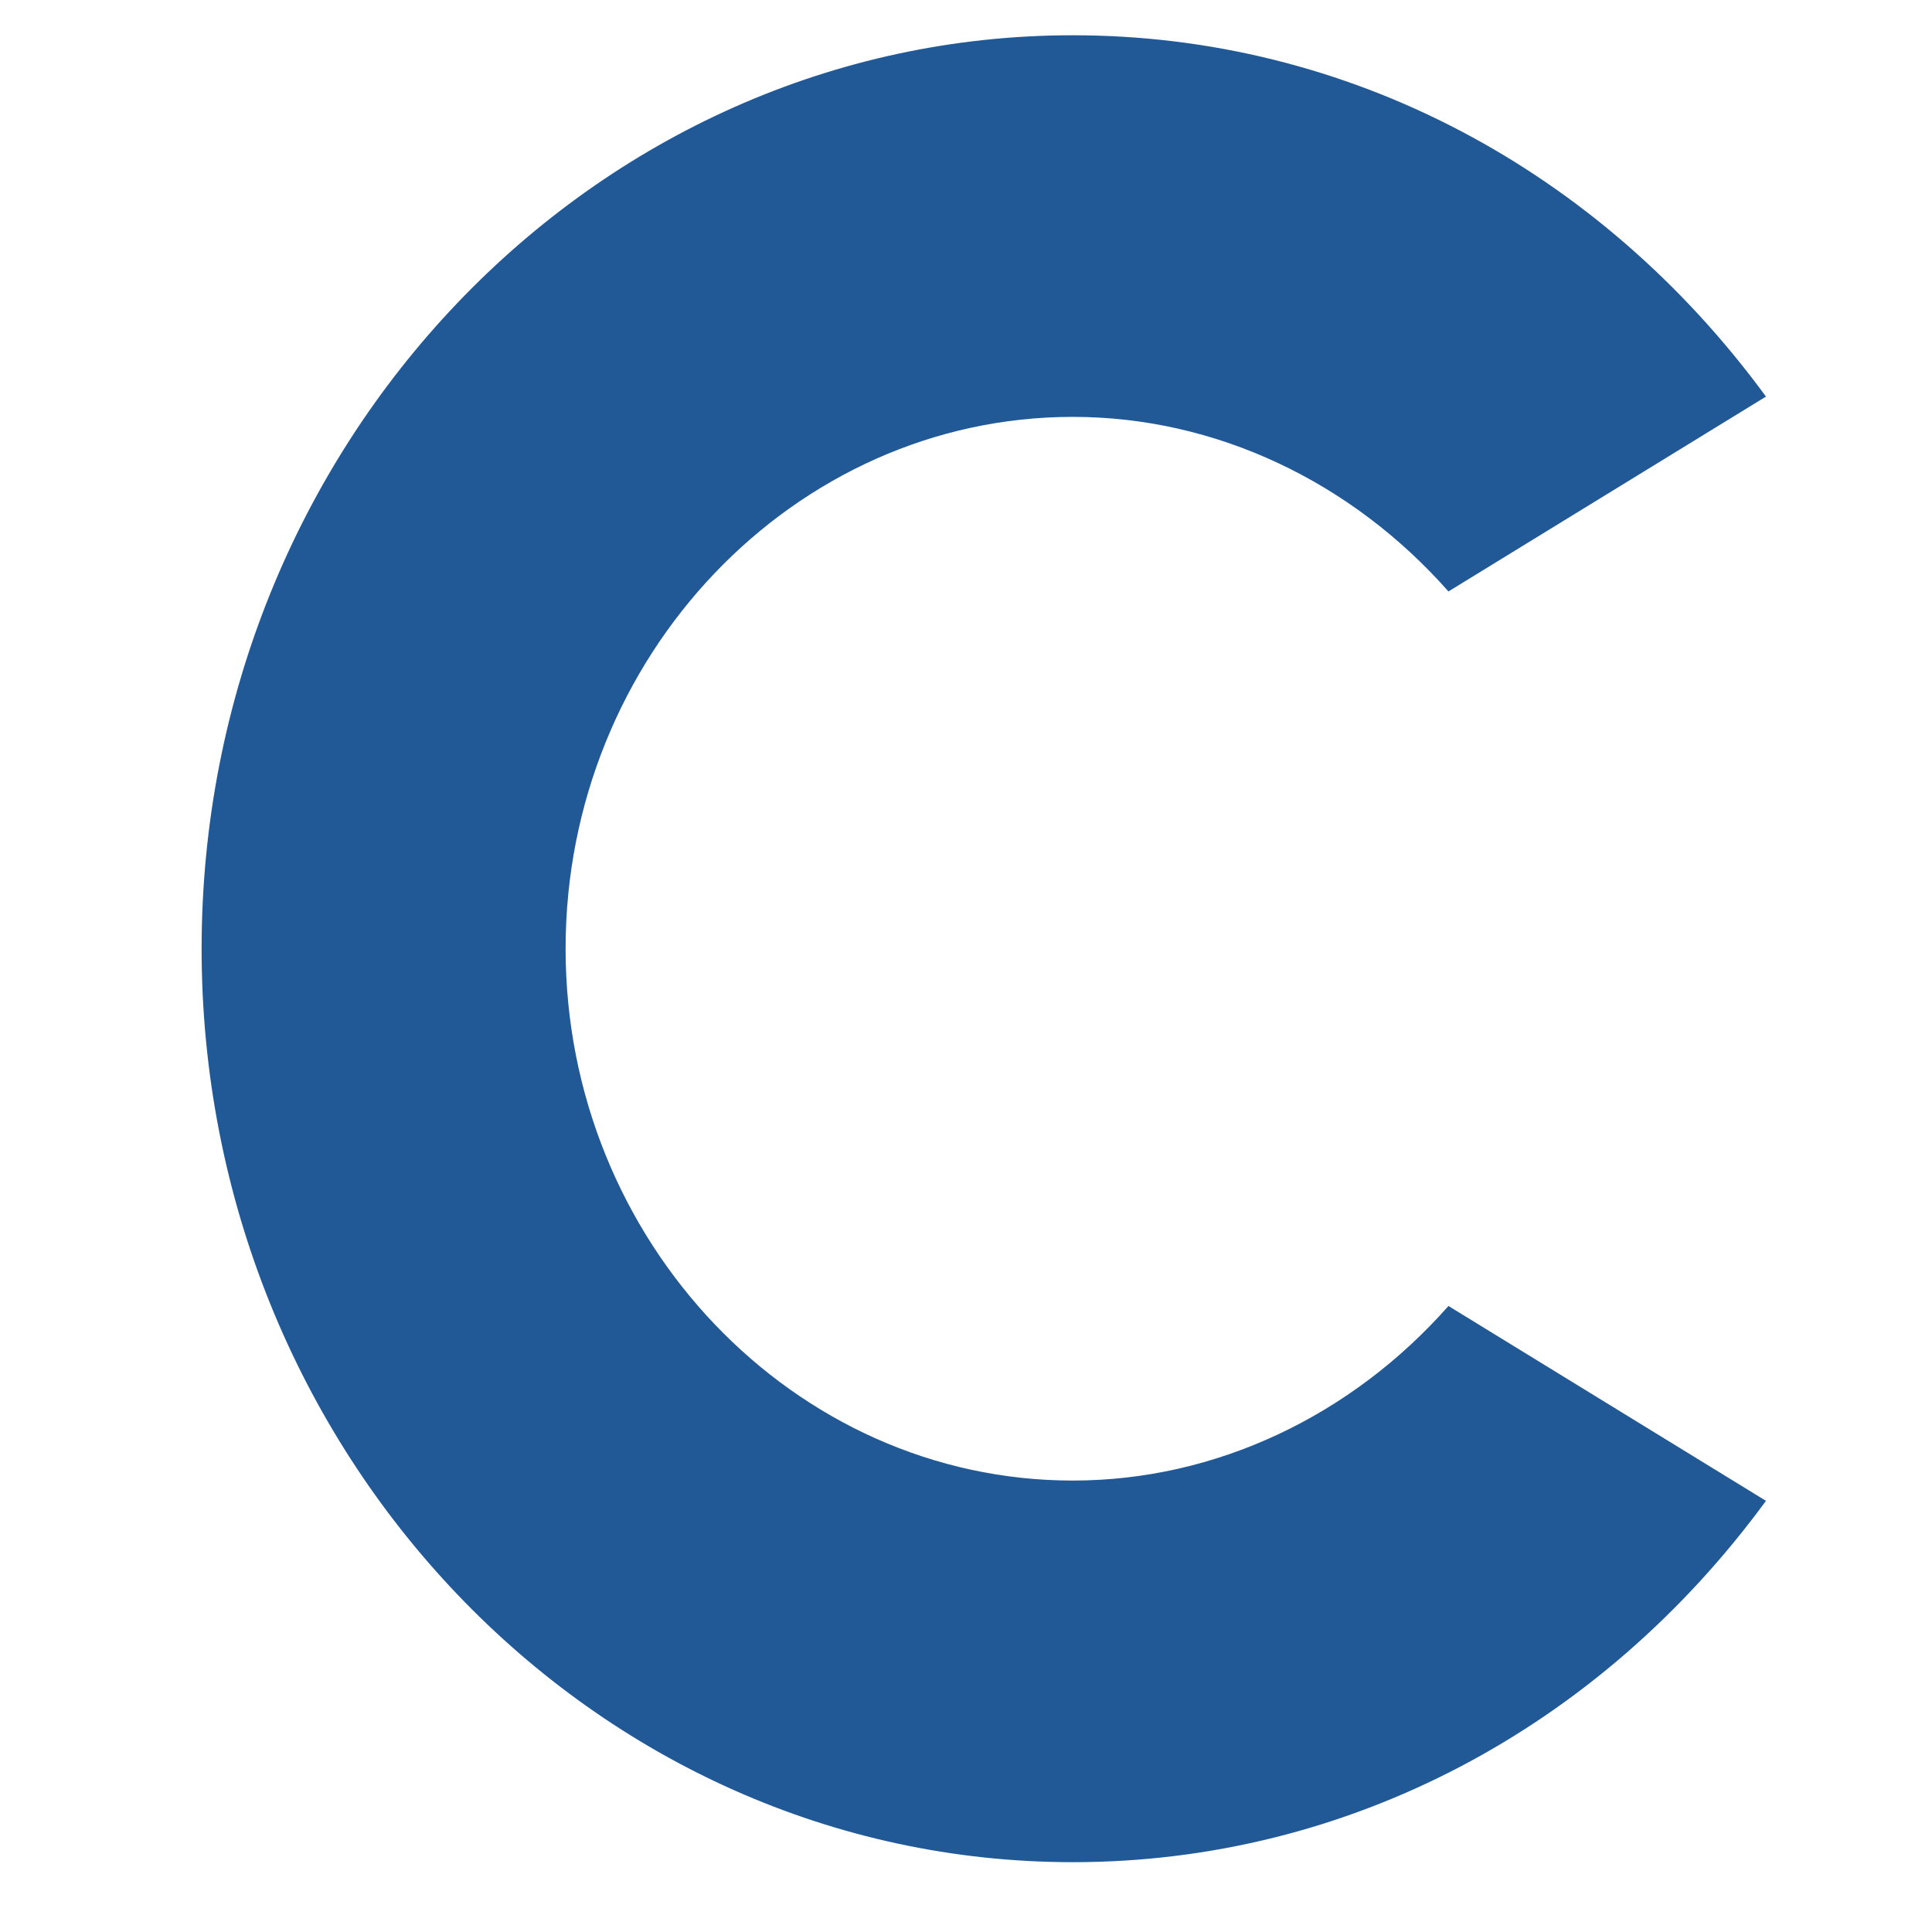 <?xml version="1.0" encoding="UTF-8" standalone="no"?>
<!-- Created with Inkscape (http://www.inkscape.org/) -->

<svg
   version="1.1"
   id="svg9"
   width="128"
   height="128"
   viewBox="0 0 128 128"
   sodipodi:docname="c.svg"
   inkscape:version="1.1.1 (3bf5ae0d25, 2021-09-20)"
   xmlns:inkscape="http://www.inkscape.org/namespaces/inkscape"
   xmlns:sodipodi="http://sodipodi.sourceforge.net/DTD/sodipodi-0.dtd"
   xmlns="http://www.w3.org/2000/svg"
   xmlns:svg="http://www.w3.org/2000/svg">
  <defs
     id="defs13" />
  <sodipodi:namedview
     id="namedview11"
     pagecolor="#ffffff"
     bordercolor="#666666"
     borderopacity="1.0"
     inkscape:pageshadow="2"
     inkscape:pageopacity="0.0"
     inkscape:pagecheckerboard="0"
     showgrid="true"
     inkscape:zoom="2.745563"
     inkscape:cx="92.695013"
     inkscape:cy="80.311396"
     inkscape:window-width="1366"
     inkscape:window-height="705"
     inkscape:window-x="-8"
     inkscape:window-y="-8"
     inkscape:window-maximized="1"
     inkscape:current-layer="g15">
    <inkscape:grid
       type="xygrid"
       id="grid381" />
  </sodipodi:namedview>
  <g
     inkscape:groupmode="layer"
     inkscape:label="Image"
     id="g15">
    <path
       style="fill:#000000"
       id="path117"
       d="" />
    <path
       d="m 71.079,123.374 c -31.811,0 -57.722,-27.166 -57.722,-60.519 0,-33.353 25.911,-60.519 57.722,-60.519 18.215,0 34.89,8.876 45.921,23.939 L 95.963,39.185 C 89.55,31.922 80.571,27.619 71.079,27.619 c -18.471,0 -33.607,15.869 -33.607,35.236 0,19.366 15.136,35.236 33.607,35.236 9.492,0 18.471,-4.304 24.885,-11.566 L 117,99.435 C 105.969,114.497 89.293,123.374 71.079,123.374 Z"
       fill="#215997"
       id="path6"
       style="stroke-width:2.627" />
  </g>
</svg>

